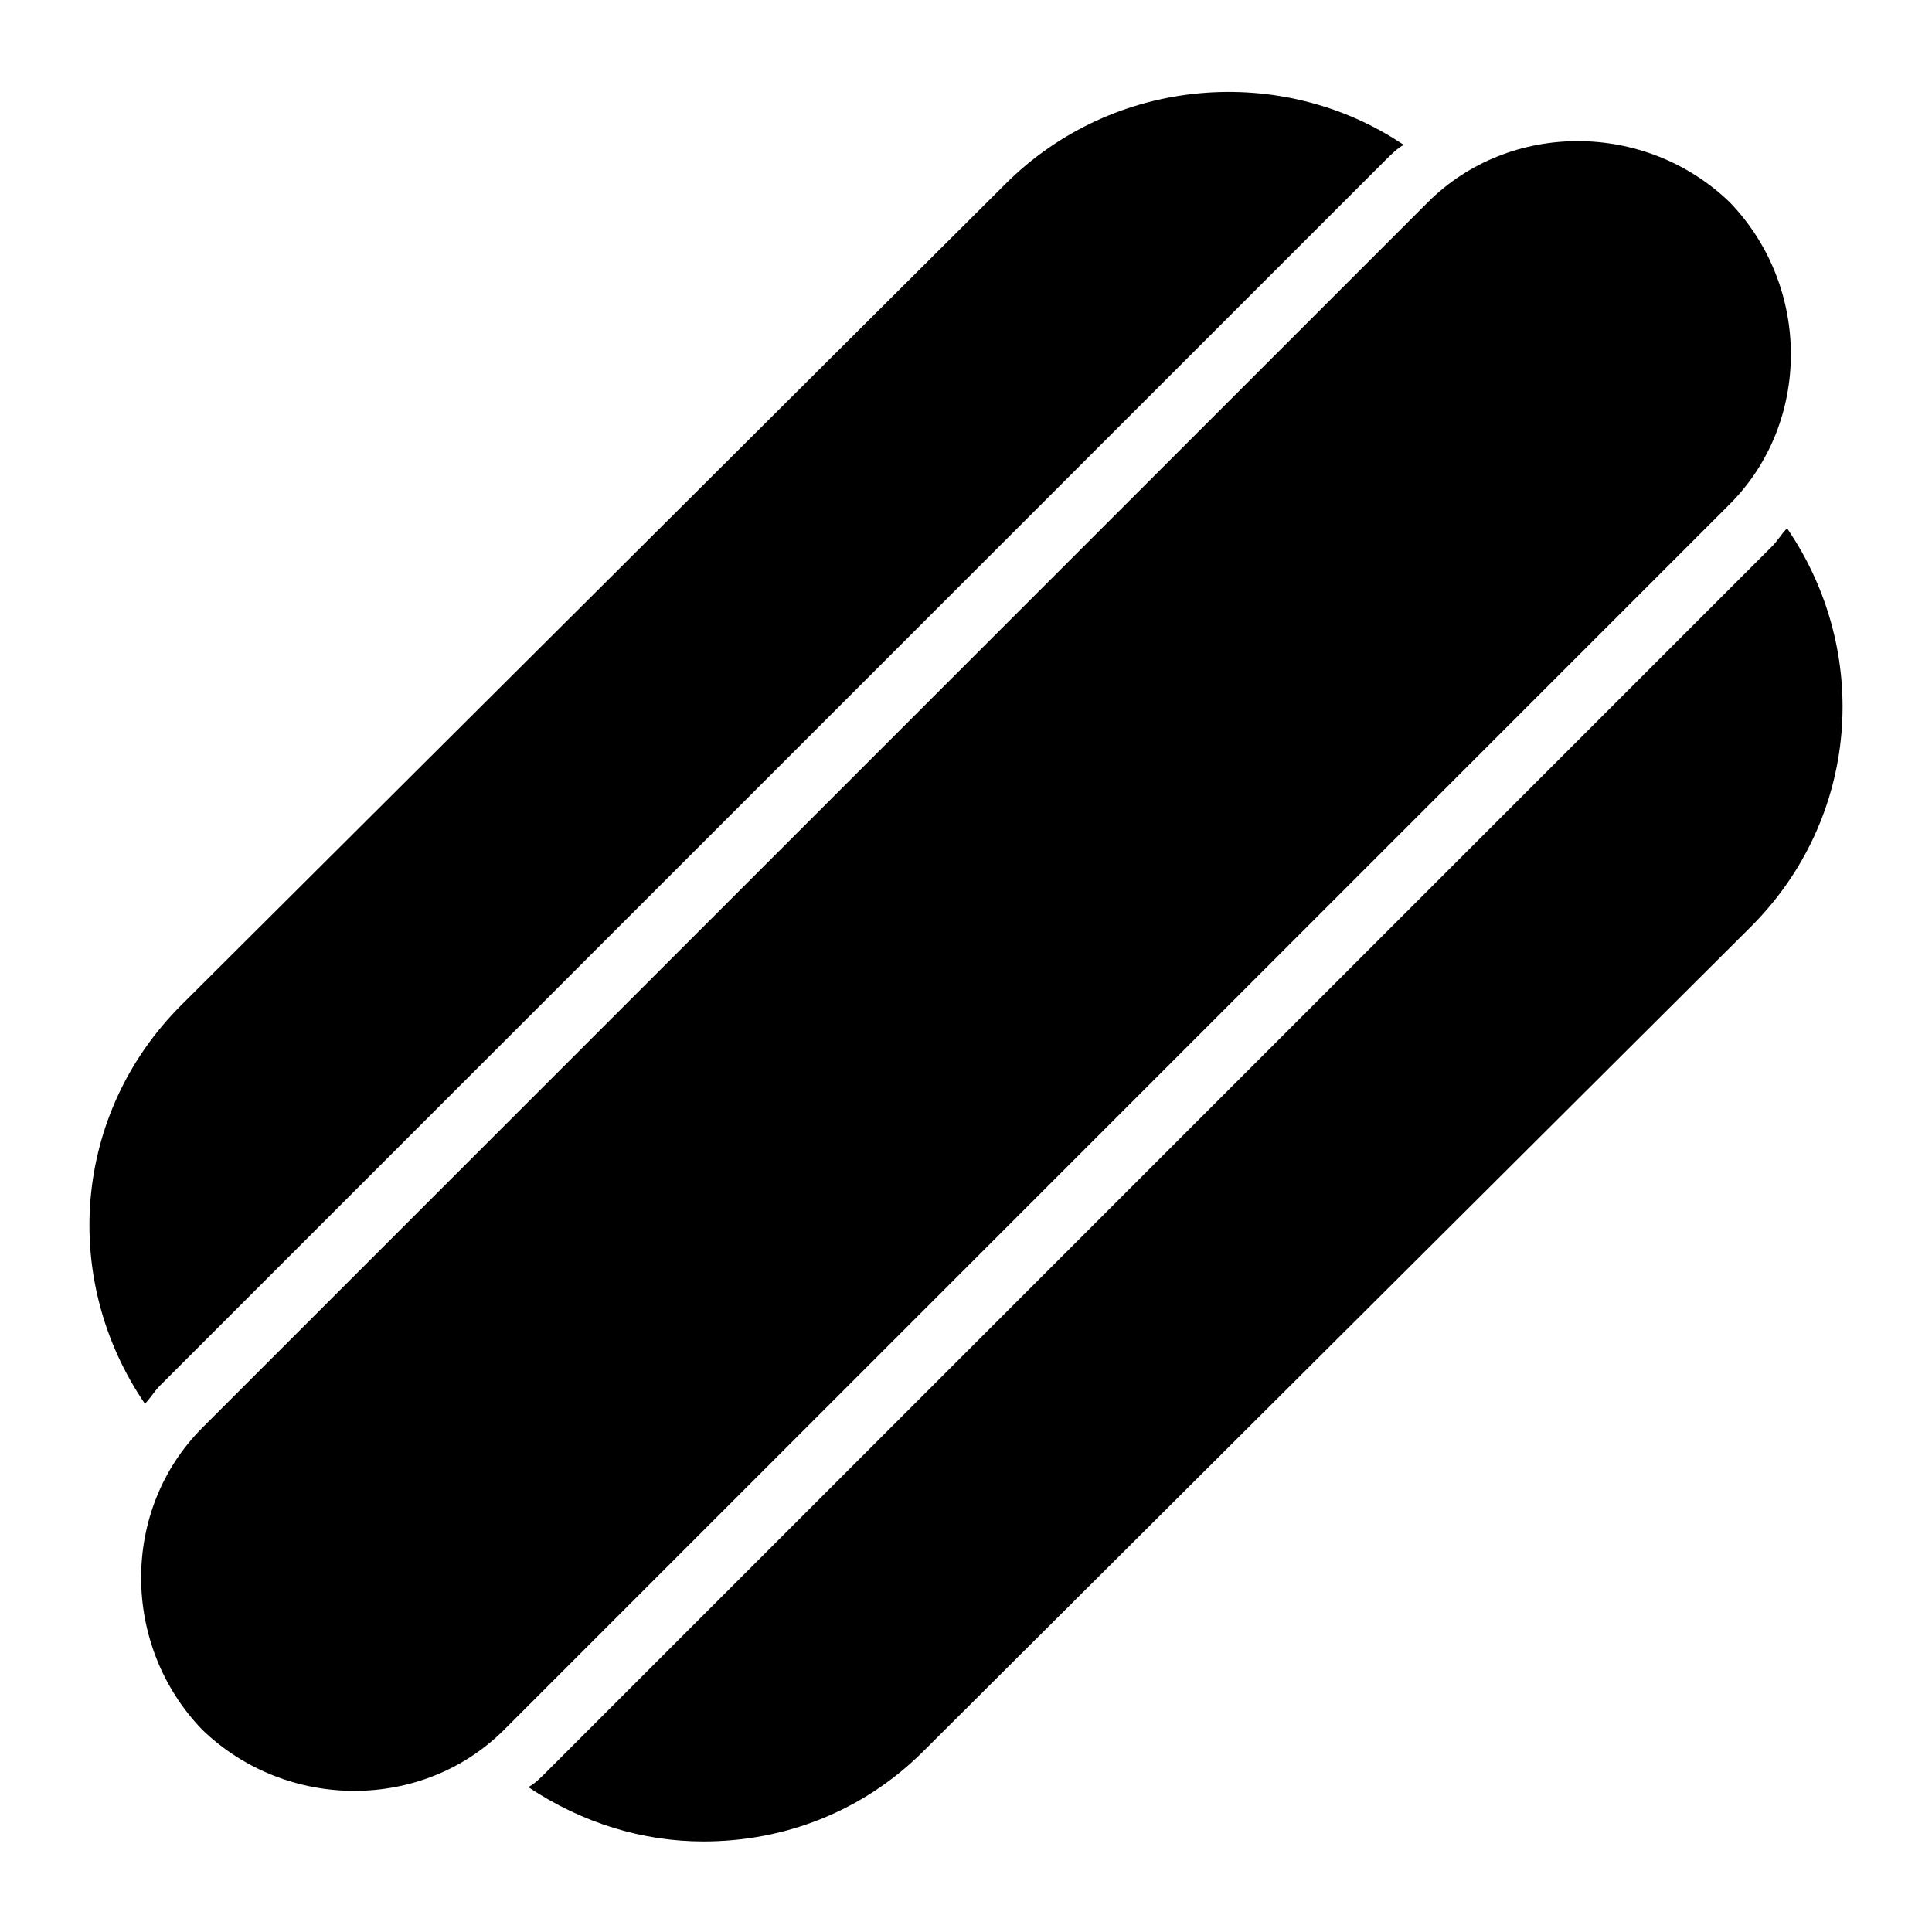 <?xml version="1.0" encoding="utf-8"?>
<!-- Generator: Adobe Illustrator 19.1.0, SVG Export Plug-In . SVG Version: 6.00 Build 0)  -->
<!DOCTYPE svg PUBLIC "-//W3C//DTD SVG 1.1//EN" "http://www.w3.org/Graphics/SVG/1.1/DTD/svg11.dtd">
<svg version="1.1" id="Layer_1" xmlns="http://www.w3.org/2000/svg" xmlns:xlink="http://www.w3.org/1999/xlink" x="0px" y="0px"
	 width="64px" height="64px" viewBox="0 0 64 64" enable-background="new 0 0 64 64" xml:space="preserve">
<path id="color_88_" d="M5.3,45.9L45.9,5.3c0.2-0.2,0.4-0.4,0.6-0.5c-4-2.7-9.6-2.3-13.2,1.3L6,33.3c-3.6,3.6-4,9.1-1.2,13.2
	C5,46.3,5.1,46.1,5.3,45.9z"/>
<path id="color_87_" d="M58.7,18.1L18.1,58.7c-0.2,0.2-0.4,0.4-0.6,0.5c1.8,1.2,3.8,1.8,5.8,1.8c2.7,0,5.3-1,7.3-3L58,30.7
	c3.6-3.6,4-9.1,1.2-13.2C59,17.7,58.9,17.9,58.7,18.1z"/>
<path d="M57.3,16.7L16.7,57.3c-2.7,2.7-7.2,2.7-10,0l0,0C4,54.5,4,50,6.7,47.3L47.3,6.7c2.7-2.7,7.2-2.7,10,0l0,0
	C60,9.5,60,14,57.3,16.7z"/>
</svg>
